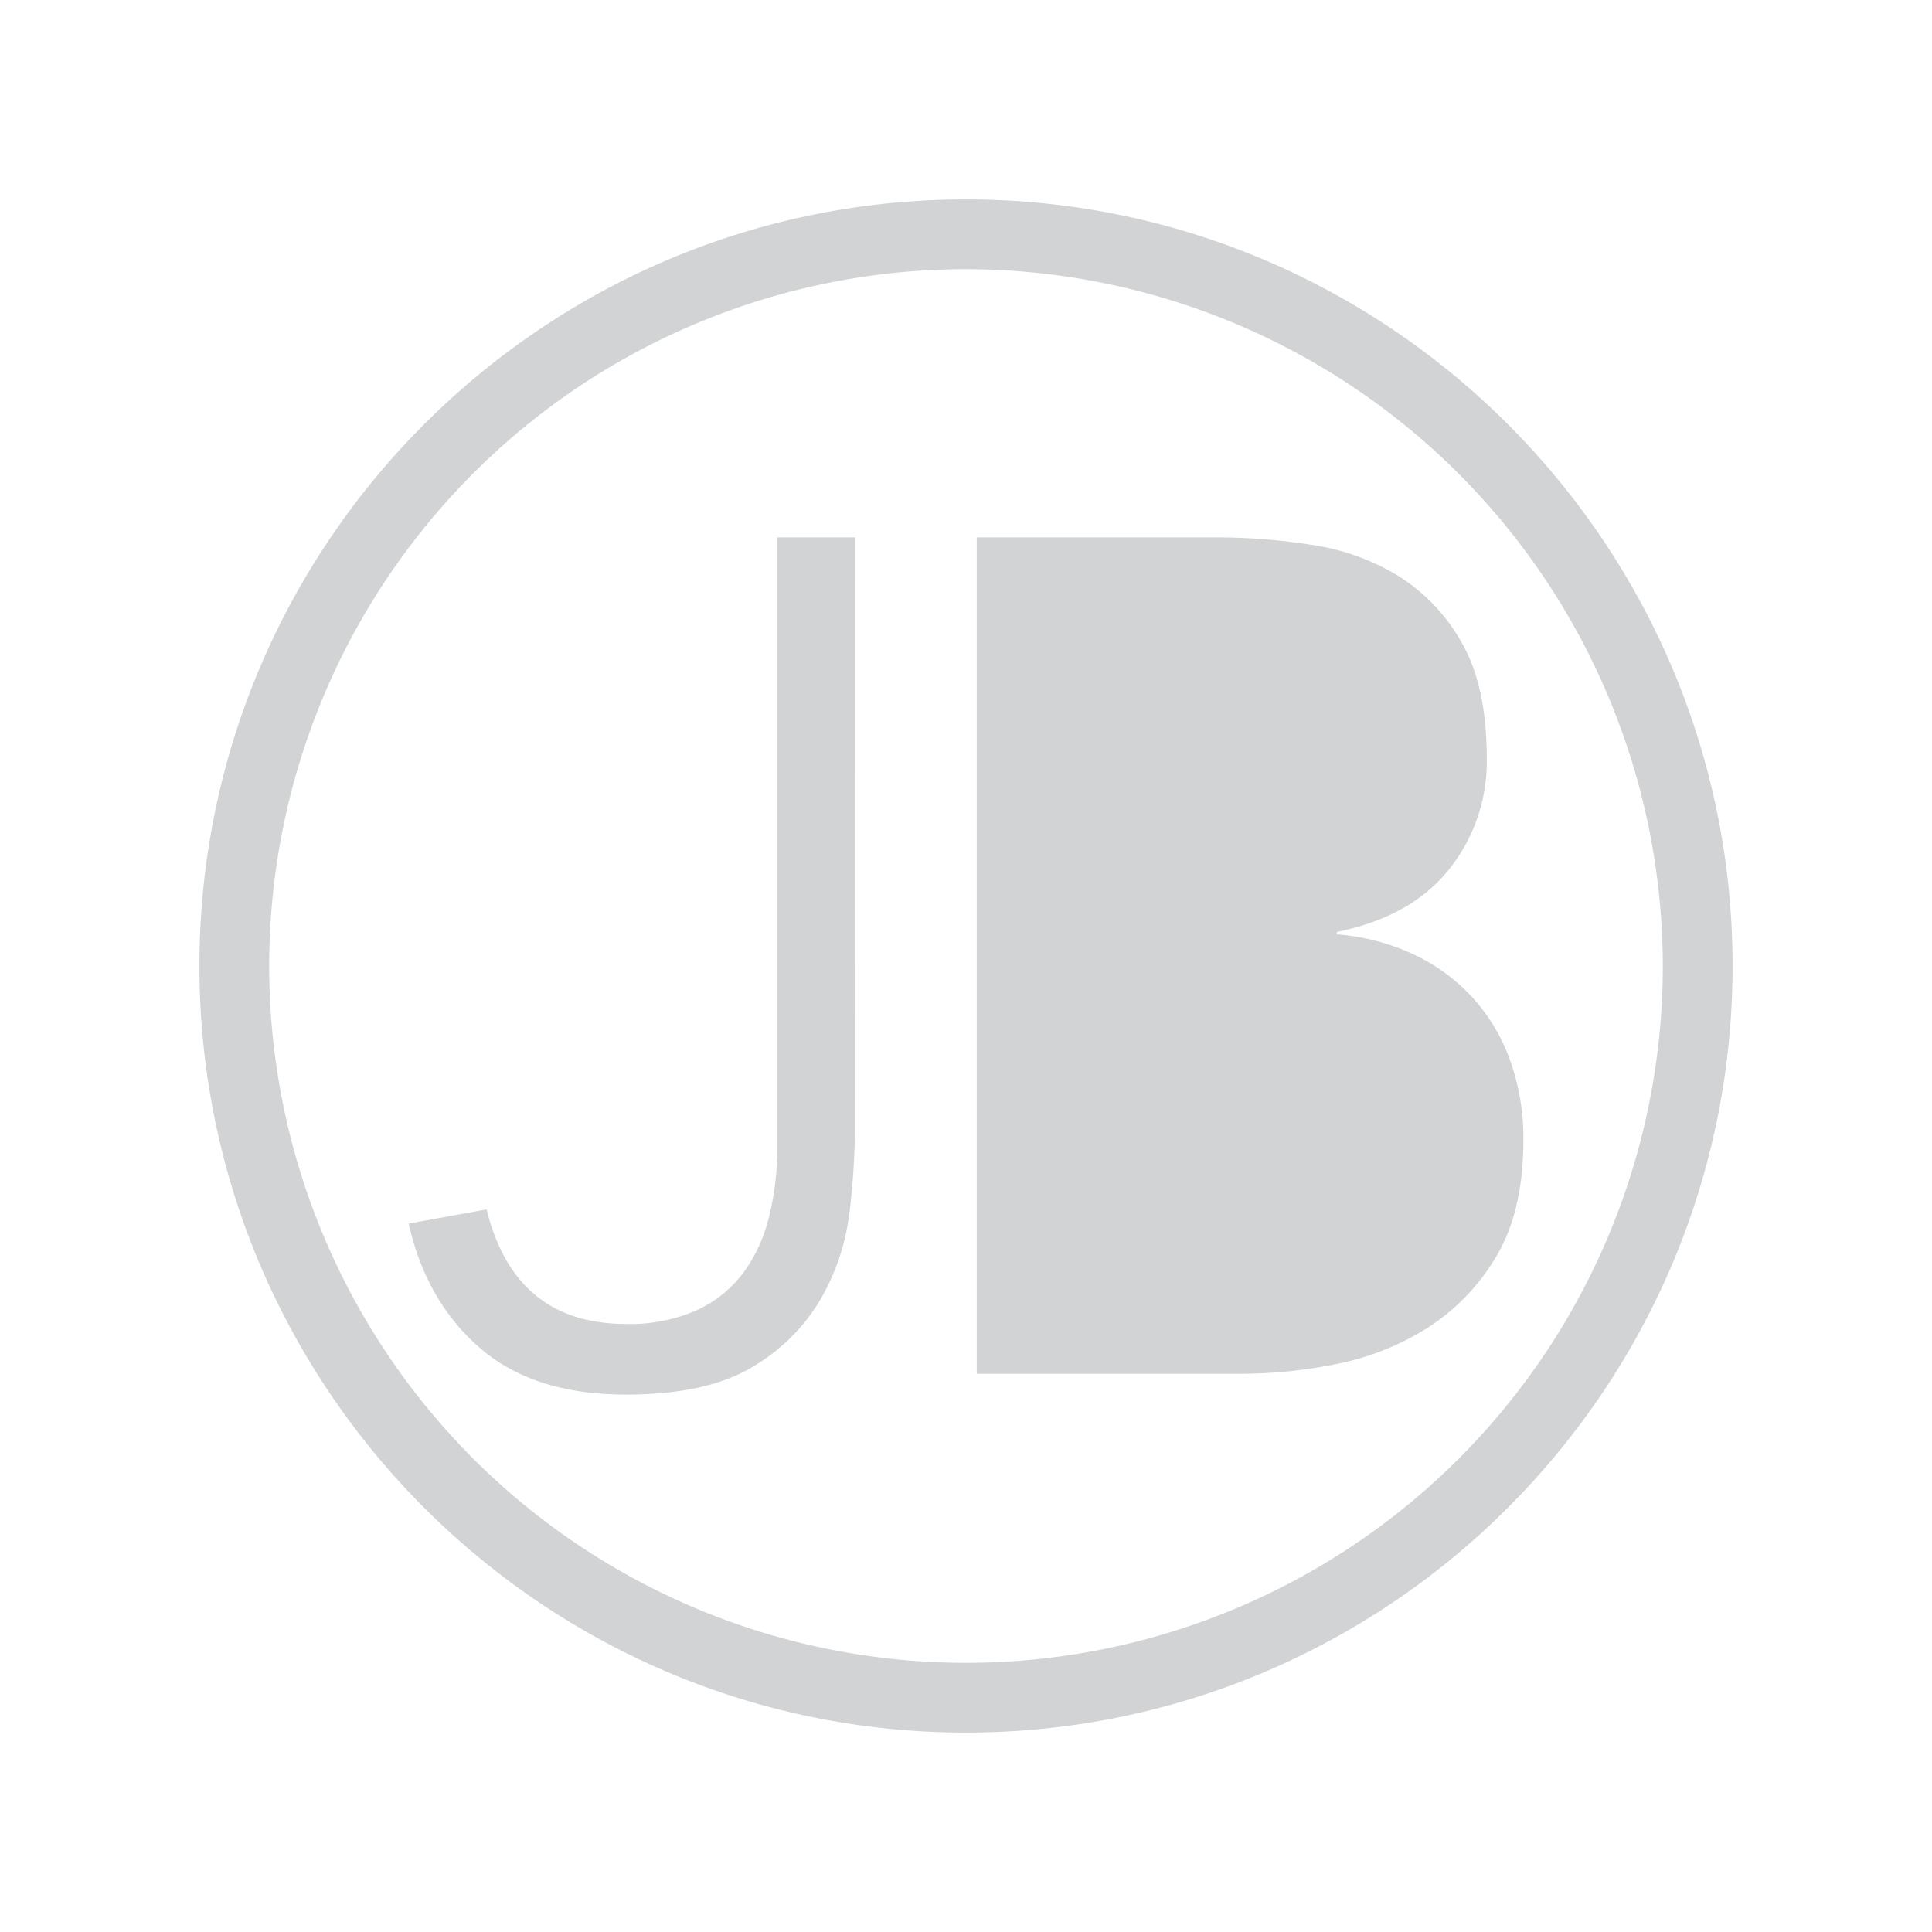 <svg id="Layer_1" data-name="Layer 1" xmlns="http://www.w3.org/2000/svg" viewBox="0 0 360 360"><defs><style>.cls-1{fill:#d1d3d4;}</style></defs><path class="cls-1" d="M180,322.84c-78.76,0-142.84-64.08-142.84-142.84S101.24,37.16,180,37.16,322.84,101.24,322.84,180,258.76,322.84,180,322.84Zm0-272.68A129.84,129.84,0,1,0,309.84,180,130,130,0,0,0,180,50.16Z"/><path class="cls-1" d="M159.31,210.14a137.19,137.19,0,0,1-1,15.62A42.43,42.43,0,0,1,153,241.93a35.43,35.43,0,0,1-12.76,12.76q-8.47,5.16-23.65,5.17-17.16,0-27.17-8.69T76.15,228l14.52-2.64q5.28,21.35,26,21.34a30.62,30.62,0,0,0,13.09-2.53,22.58,22.58,0,0,0,8.69-6.93,29.18,29.18,0,0,0,4.84-10.45,53.22,53.22,0,0,0,1.54-13.09V100.14h14.52Z"/><path class="cls-1" d="M182,100.14h44.88a114.21,114.21,0,0,1,17.82,1.43,42.65,42.65,0,0,1,16.17,5.94,34.52,34.52,0,0,1,11.66,12.54q4.5,8,4.51,21.23A32.12,32.12,0,0,1,270,162q-7,8.81-20.9,11.66v.44a41.55,41.55,0,0,1,14.08,3.63,35.22,35.22,0,0,1,11,7.92,34.84,34.84,0,0,1,7.15,11.77,42.9,42.9,0,0,1,2.53,15q0,13.42-5.17,21.89a39.6,39.6,0,0,1-13,13.31,49.71,49.71,0,0,1-16.94,6.6,89.86,89.86,0,0,1-17,1.76H182Z"/></svg>